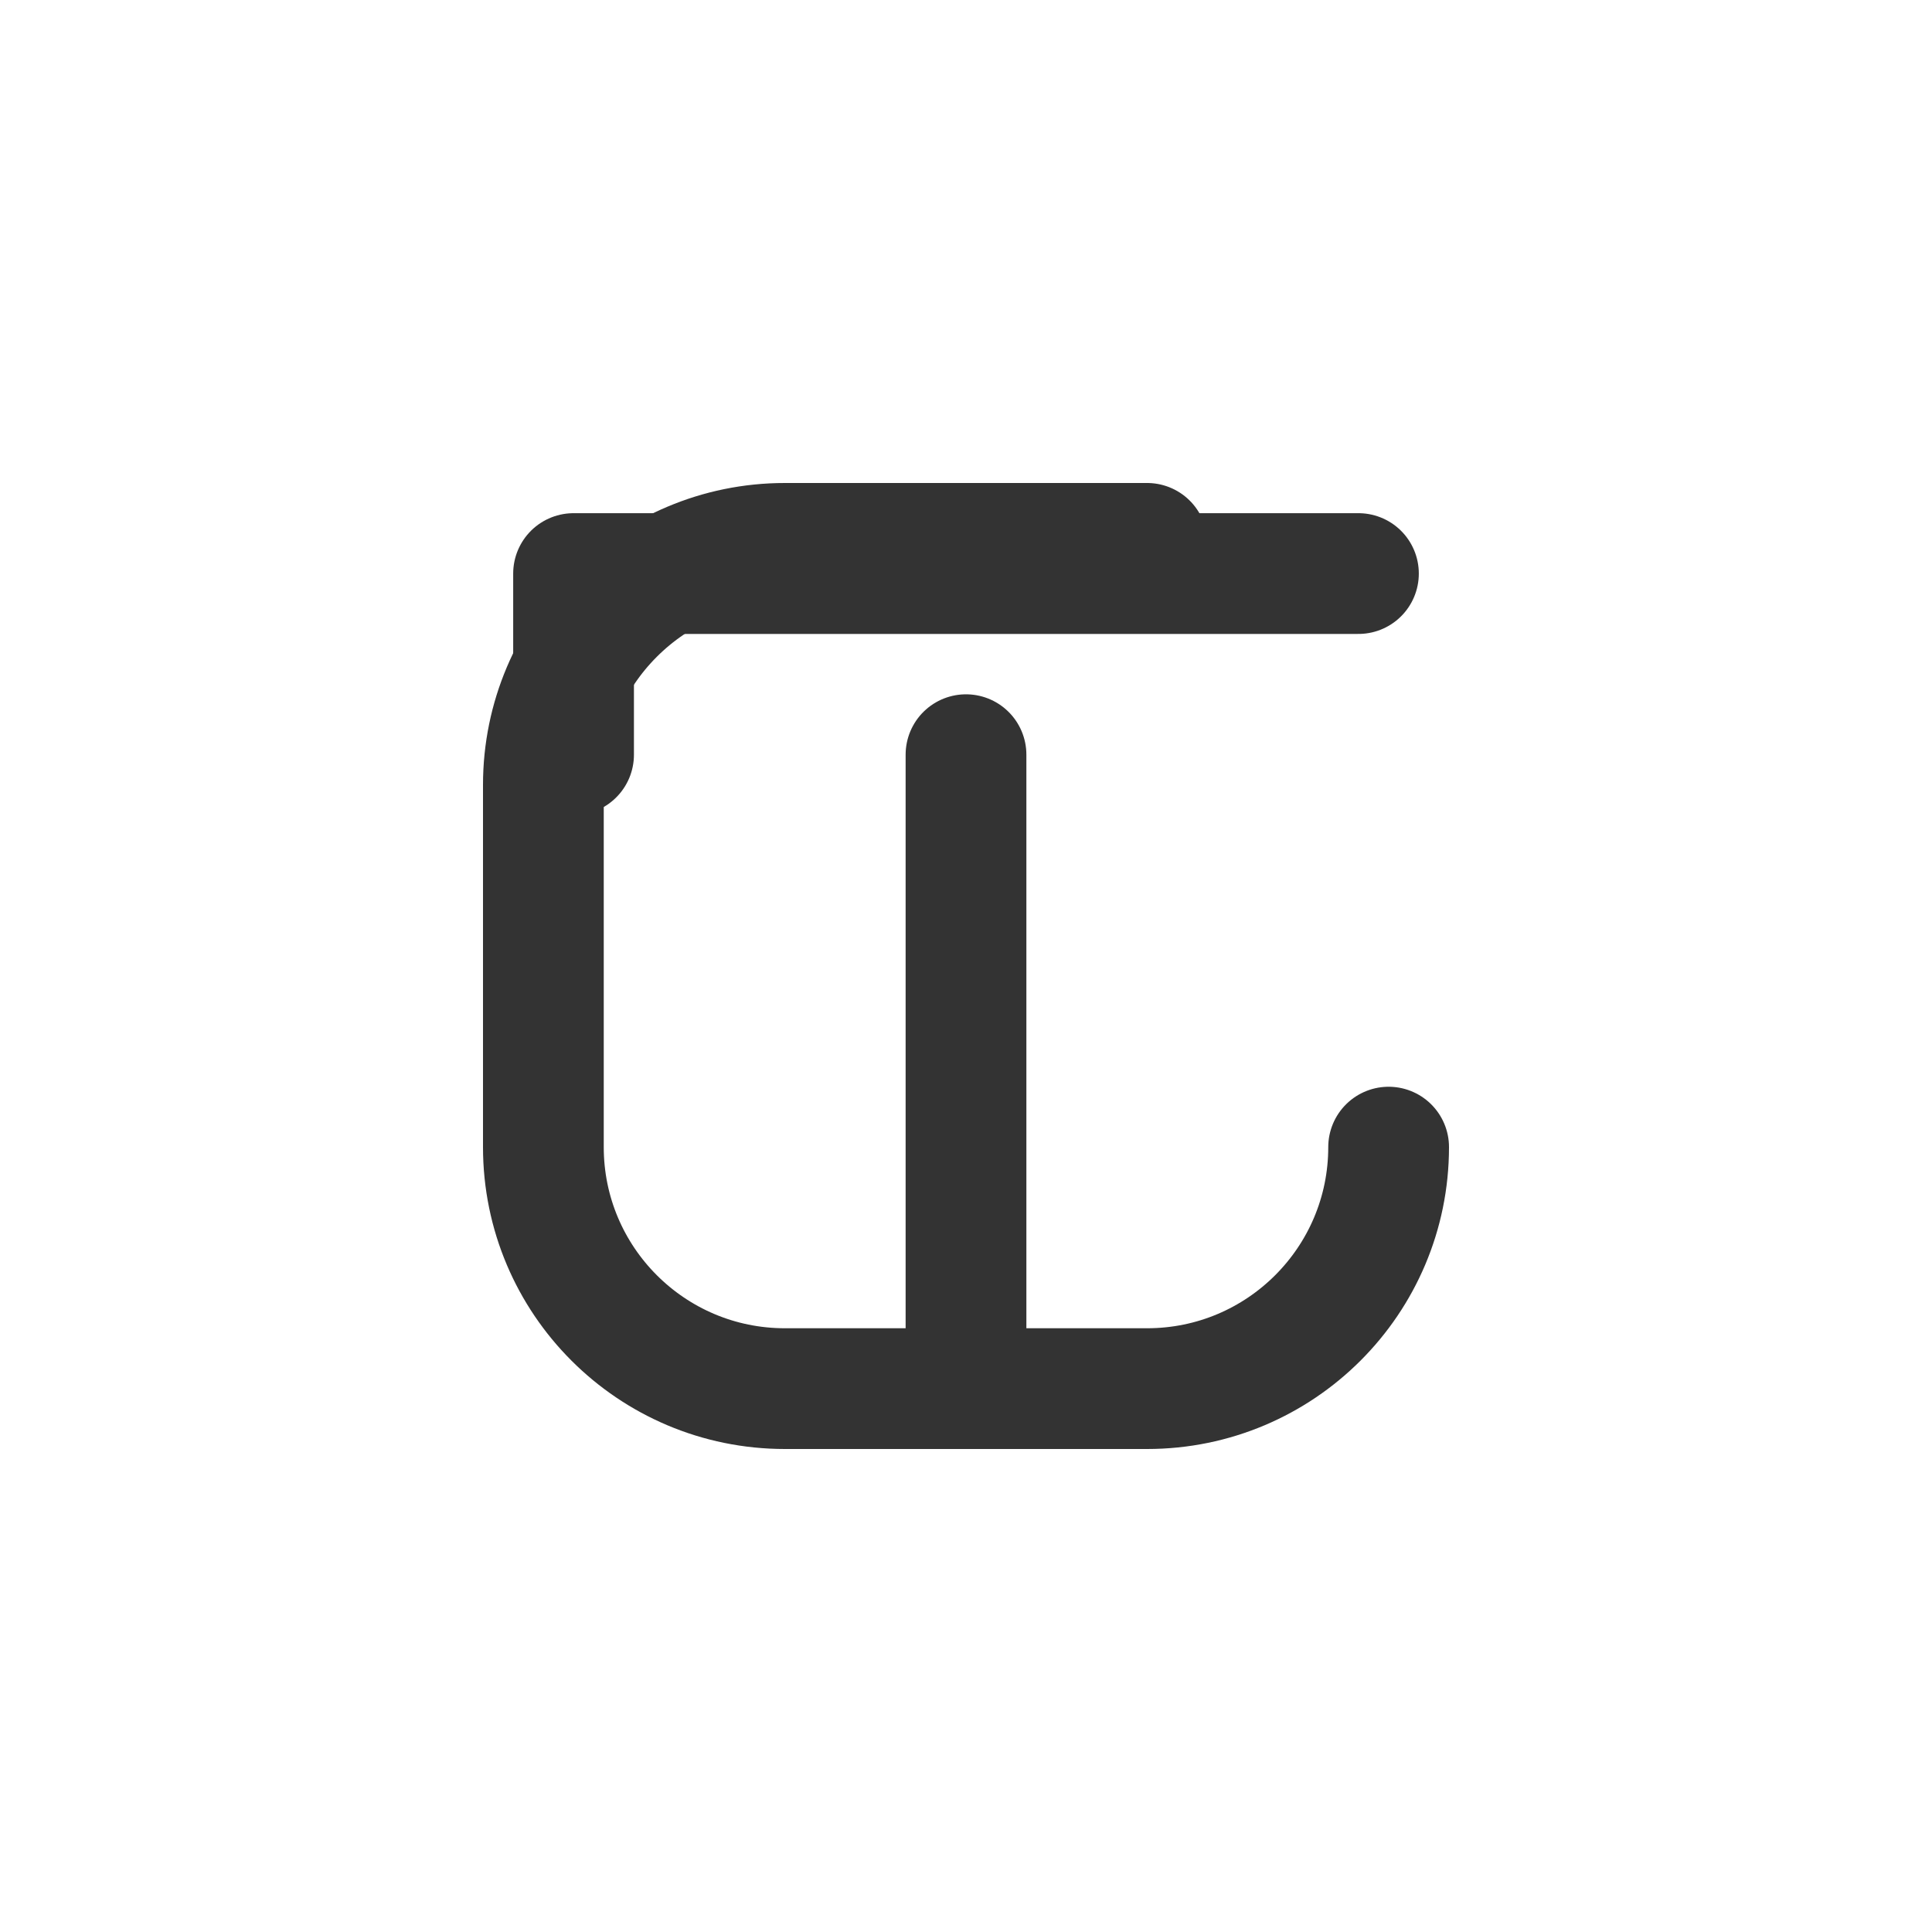 <svg width="64" height="64" viewBox="0 0 64 64" fill="none" xmlns="http://www.w3.org/2000/svg">
<path d="M45 19H19V25" stroke="#333333" stroke-width="4" stroke-linecap="round" stroke-linejoin="round"/>
<path d="M32 25V45" stroke="#333333" stroke-width="4" stroke-linecap="round" stroke-linejoin="round"/>
<path d="M46 38C46 42.418 42.418 46 38 46H26C21.582 46 18 42.418 18 38V26C18 21.582 21.582 18 26 18H38" stroke="#333333" stroke-width="4" stroke-linecap="round" stroke-linejoin="round"/>
</svg>
